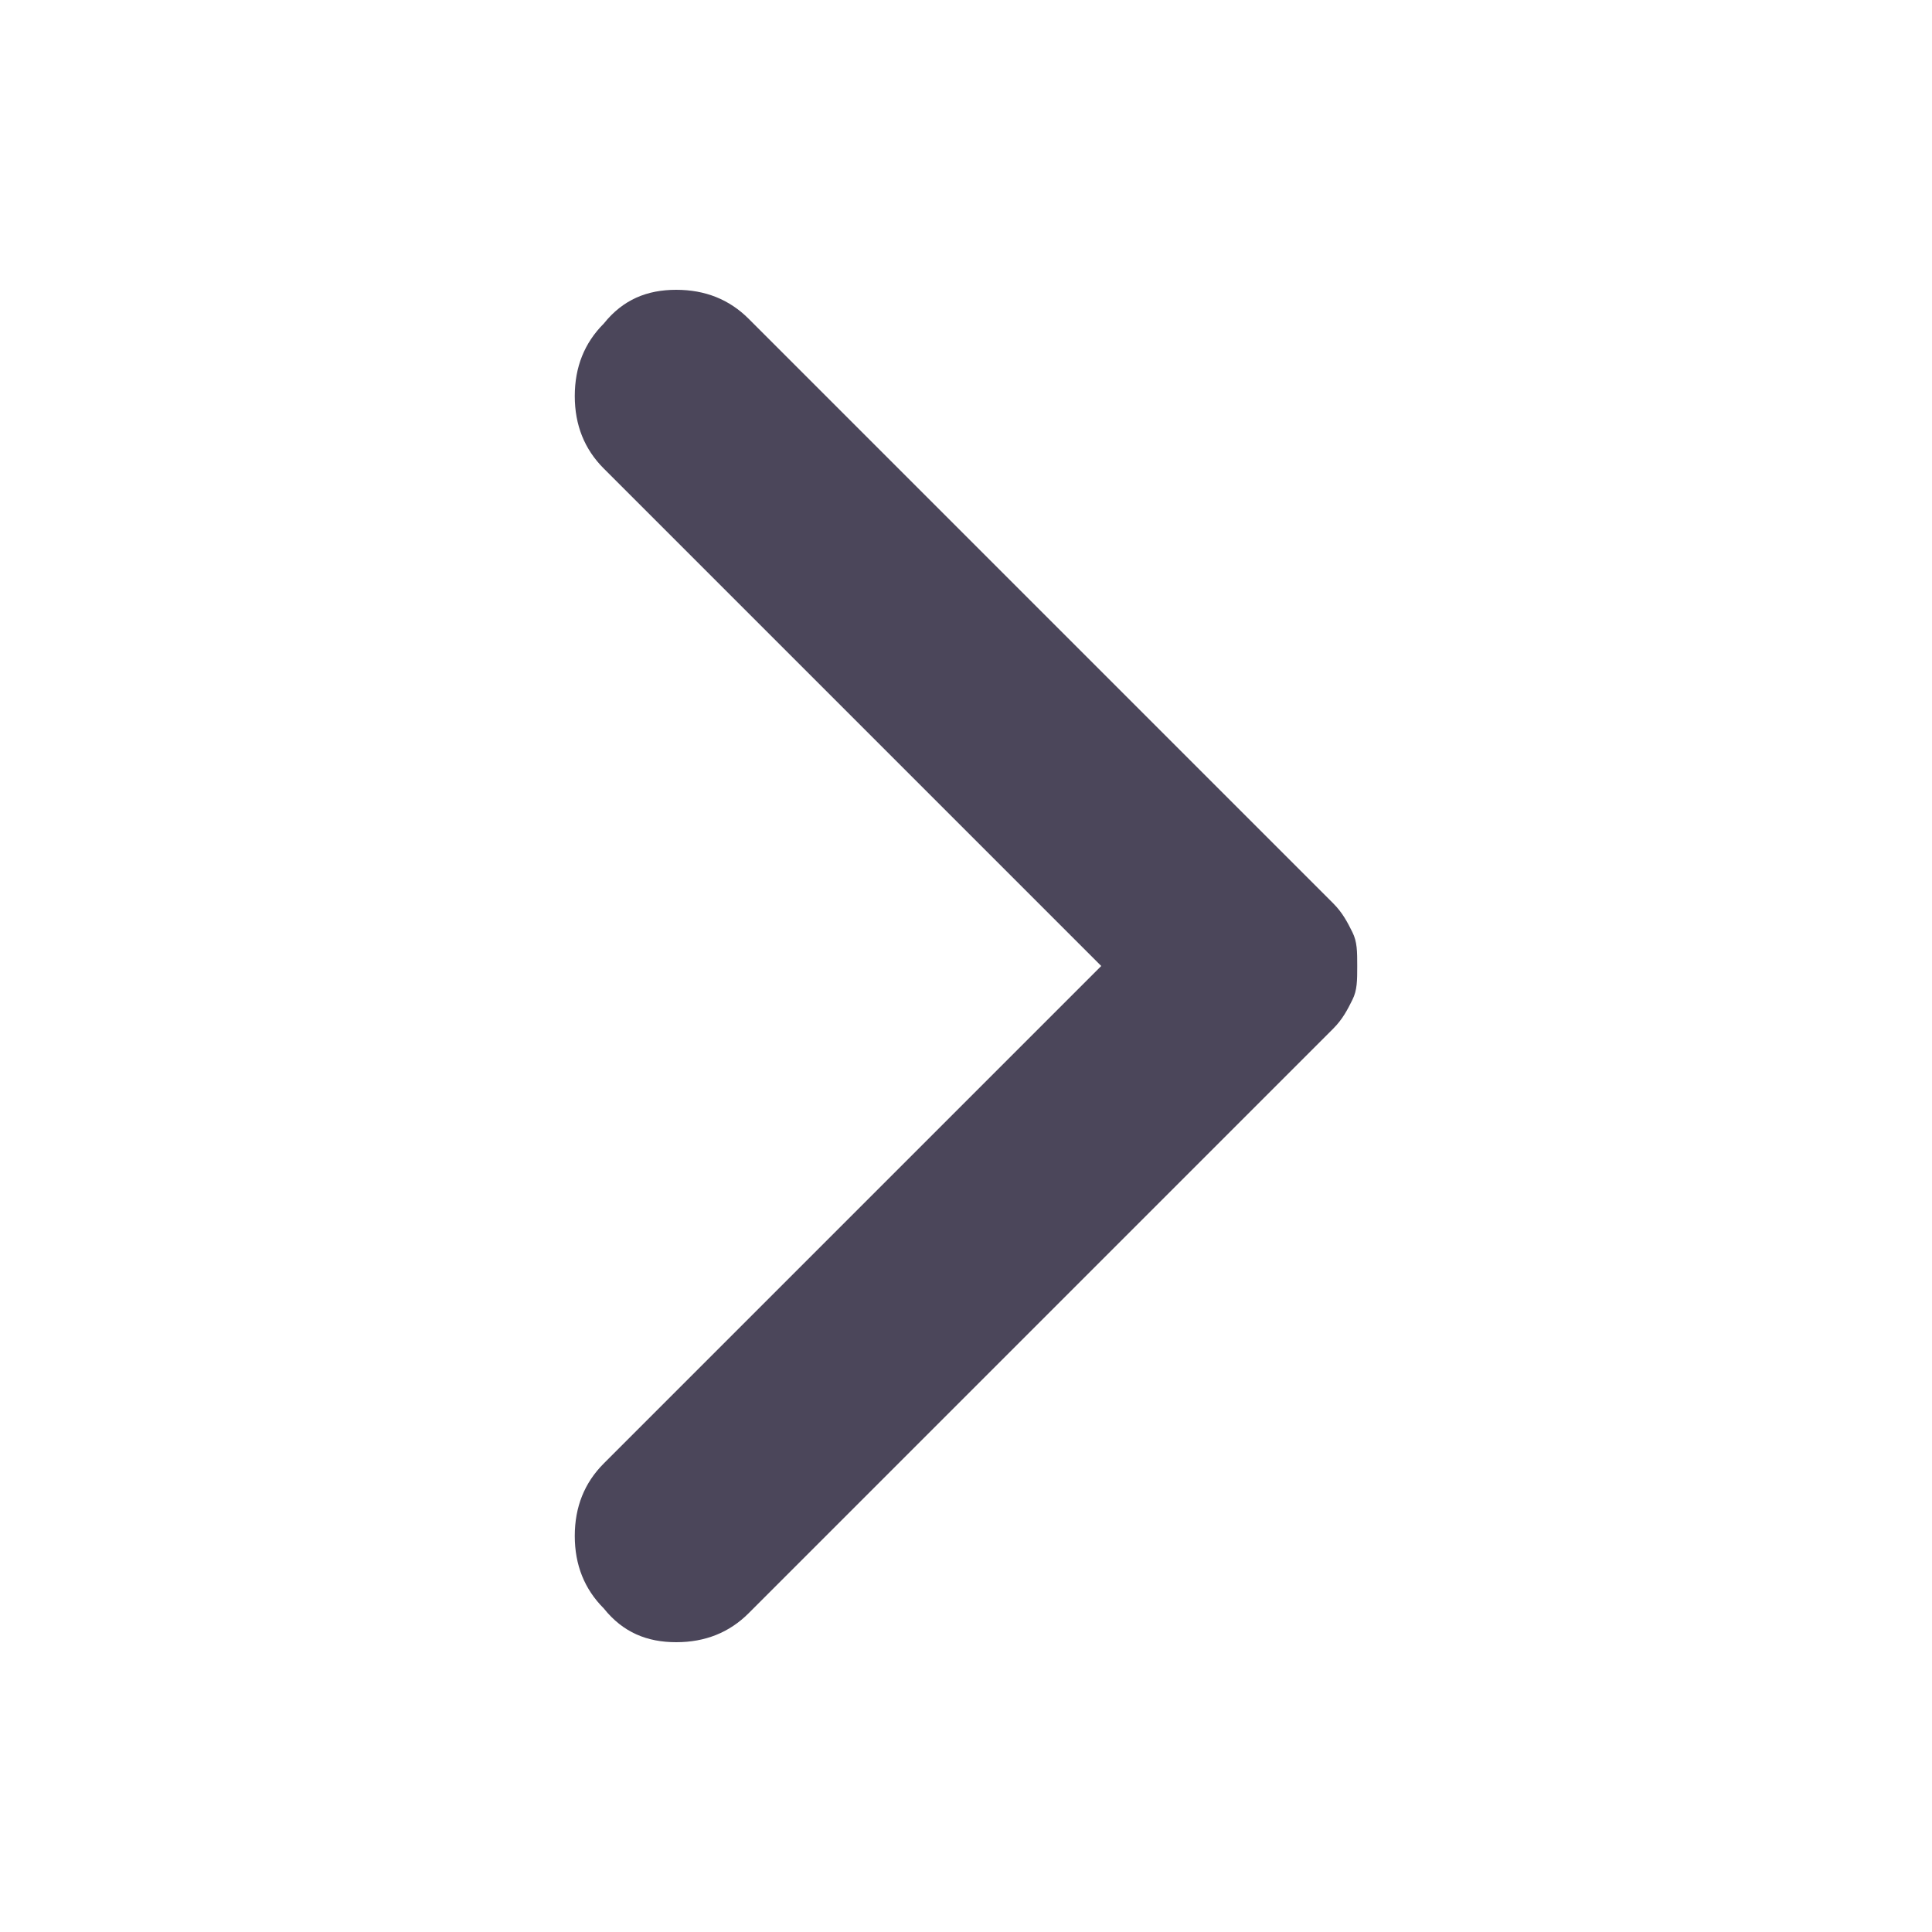 <?xml version="1.0" encoding="utf-8"?>
<!-- Generator: Adobe Illustrator 27.4.0, SVG Export Plug-In . SVG Version: 6.00 Build 0)  -->
<svg version="1.1" id="Layer_1" xmlns="http://www.w3.org/2000/svg" xmlns:xlink="http://www.w3.org/1999/xlink" x="0px" y="0px"
	 viewBox="0 0 40 40" style="enable-background:new 0 0 40 40;" xml:space="preserve">
<style type="text/css">
	.st0{fill:#4B465A;}
</style>
<path class="st0" d="M12.5,33.3c-0.4-0.4-0.6-0.9-0.6-1.5c0-0.6,0.2-1.1,0.6-1.5L22.8,20L12.5,9.7c-0.4-0.4-0.6-0.9-0.6-1.5
	c0-0.6,0.2-1.1,0.6-1.5C12.9,6.2,13.4,6,14,6c0.6,0,1.1,0.2,1.5,0.6l12.1,12.1c0.2,0.2,0.3,0.4,0.4,0.6c0.1,0.2,0.1,0.4,0.1,0.7
	s0,0.5-0.1,0.7c-0.1,0.2-0.2,0.4-0.4,0.6L15.5,33.4C15.1,33.8,14.6,34,14,34C13.4,34,12.9,33.8,12.5,33.3z"/>
</svg>
